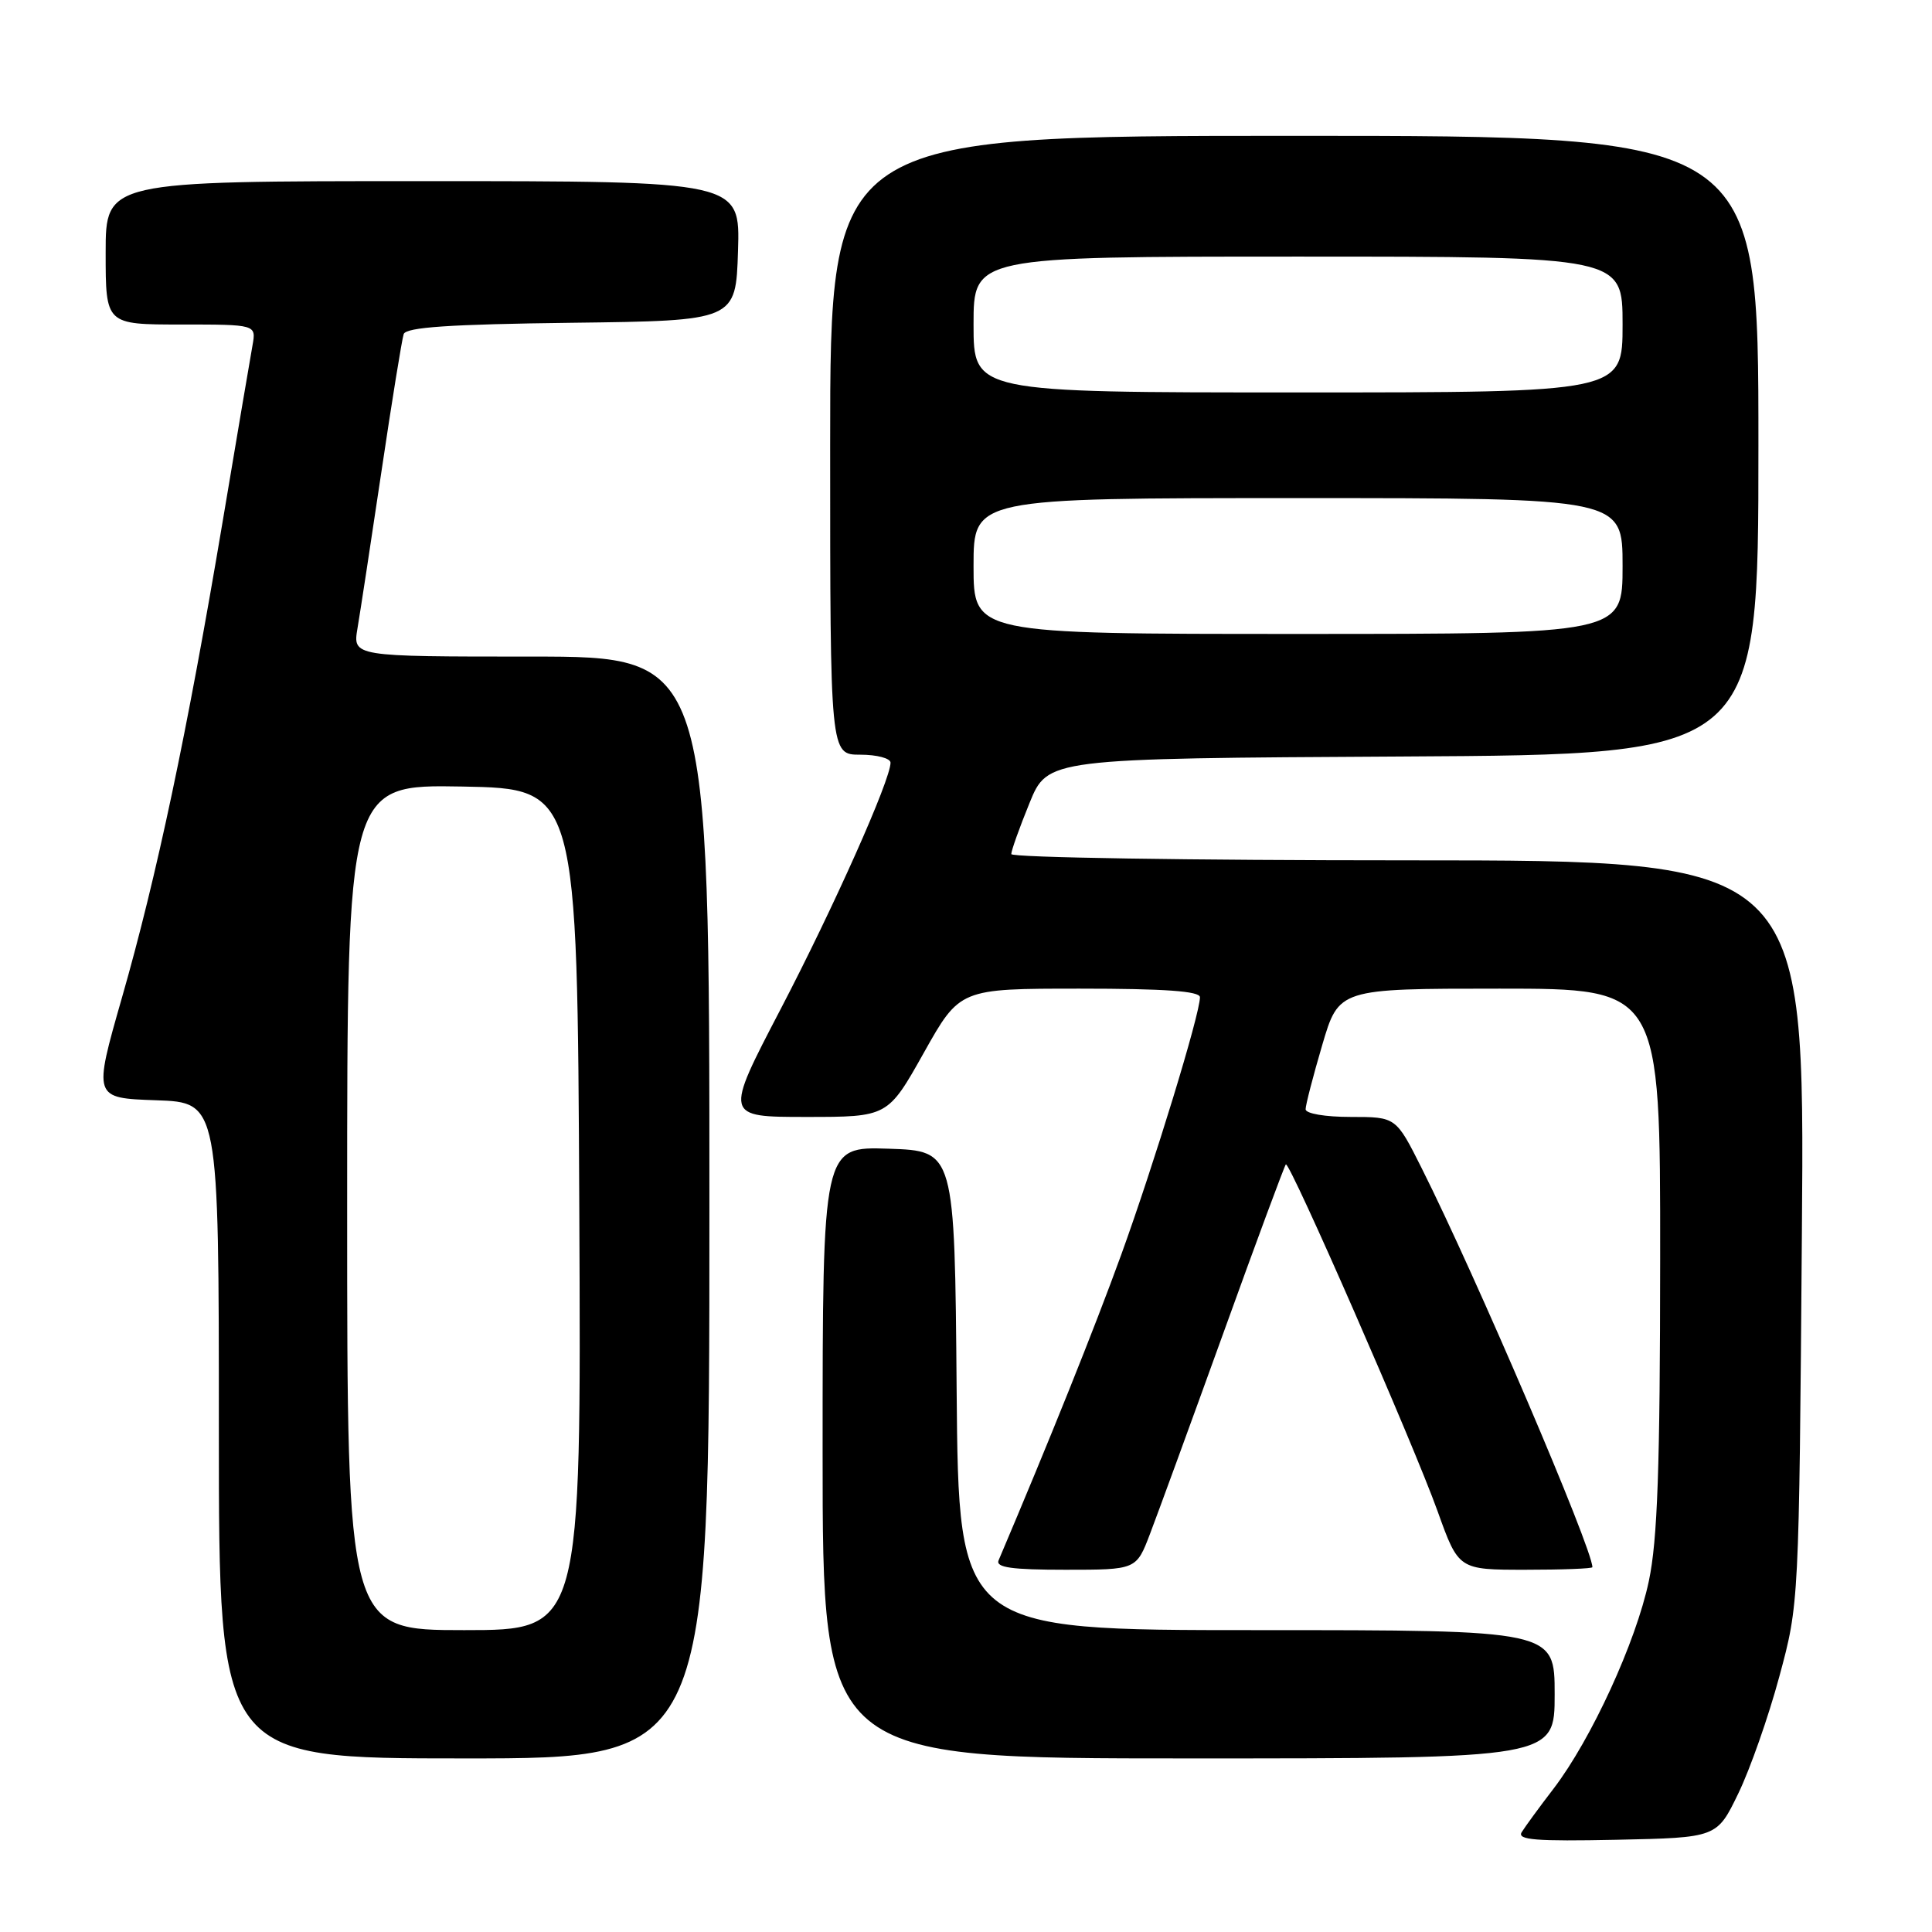 <?xml version="1.0" encoding="UTF-8" standalone="no"?>
<!DOCTYPE svg PUBLIC "-//W3C//DTD SVG 1.1//EN" "http://www.w3.org/Graphics/SVG/1.1/DTD/svg11.dtd" >
<svg xmlns="http://www.w3.org/2000/svg" xmlns:xlink="http://www.w3.org/1999/xlink" version="1.1" viewBox="0 0 256 256">
 <g >
 <path fill="currentColor"
d=" M 230.33 237.65 C 231.89 234.44 234.34 227.46 235.77 222.15 C 238.38 212.50 238.38 212.50 238.76 163.25 C 239.15 114.00 239.15 114.00 186.57 114.00 C 157.66 114.00 134.00 113.63 134.00 113.17 C 134.00 112.71 135.08 109.68 136.41 106.42 C 138.82 100.50 138.82 100.50 185.91 100.24 C 233.00 99.98 233.00 99.98 233.00 58.99 C 233.00 18.00 233.00 18.00 171.50 18.00 C 110.00 18.00 110.00 18.00 110.00 59.00 C 110.00 100.00 110.00 100.00 114.00 100.00 C 116.20 100.00 118.00 100.48 118.00 101.06 C 118.00 103.35 110.47 120.23 103.42 133.75 C 95.99 148.00 95.99 148.00 106.82 148.00 C 117.64 148.00 117.64 148.00 122.41 139.50 C 127.18 131.00 127.18 131.00 143.09 131.00 C 154.32 131.00 159.00 131.33 159.00 132.14 C 159.00 134.38 152.93 154.21 148.57 166.25 C 145.03 176.01 139.01 191.00 132.32 206.75 C 131.91 207.70 134.05 208.00 141.18 208.00 C 150.57 208.00 150.57 208.00 152.38 203.25 C 153.38 200.64 157.77 188.63 162.13 176.56 C 166.48 164.49 170.20 154.47 170.38 154.29 C 170.87 153.80 187.30 191.34 190.49 200.25 C 193.27 208.00 193.27 208.00 202.13 208.00 C 207.01 208.00 211.00 207.85 211.00 207.66 C 211.00 205.18 195.54 169.04 188.36 154.75 C 184.97 148.00 184.97 148.00 178.99 148.00 C 175.58 148.00 173.00 147.56 173.00 146.98 C 173.00 146.42 173.99 142.59 175.20 138.48 C 177.40 131.00 177.40 131.00 198.70 131.00 C 220.00 131.00 220.00 131.00 219.98 166.75 C 219.97 194.45 219.63 204.08 218.48 209.50 C 216.78 217.57 210.85 230.47 205.86 237.00 C 203.96 239.47 202.06 242.08 201.63 242.78 C 201.00 243.80 203.55 244.00 214.17 243.78 C 227.50 243.50 227.50 243.50 230.33 237.65 Z  M 94.00 160.00 C 94.00 87.00 94.00 87.00 70.37 87.00 C 46.74 87.00 46.74 87.00 47.37 83.25 C 47.72 81.19 49.15 71.85 50.54 62.50 C 51.93 53.15 53.26 44.95 53.49 44.27 C 53.81 43.36 59.57 42.97 75.71 42.77 C 97.50 42.50 97.50 42.50 97.79 33.25 C 98.08 24.00 98.08 24.00 56.04 24.00 C 14.00 24.00 14.00 24.00 14.00 33.50 C 14.00 43.00 14.00 43.00 23.98 43.00 C 33.95 43.00 33.95 43.00 33.46 45.75 C 33.19 47.26 31.39 57.83 29.48 69.24 C 24.80 97.05 20.76 116.15 16.16 132.19 C 12.35 145.50 12.35 145.50 20.68 145.79 C 29.00 146.08 29.00 146.08 29.00 189.54 C 29.00 233.00 29.00 233.00 61.50 233.00 C 94.00 233.00 94.00 233.00 94.00 160.00 Z  M 206.00 224.50 C 206.00 216.00 206.00 216.00 166.51 216.00 C 127.03 216.00 127.03 216.00 126.76 184.25 C 126.50 152.50 126.50 152.50 117.75 152.21 C 109.00 151.92 109.00 151.92 109.00 192.46 C 109.00 233.00 109.00 233.00 157.50 233.00 C 206.00 233.00 206.00 233.00 206.00 224.50 Z  M 129.00 75.00 C 129.00 66.00 129.00 66.00 172.00 66.00 C 215.00 66.00 215.00 66.00 215.00 75.00 C 215.00 84.00 215.00 84.00 172.00 84.00 C 129.00 84.00 129.00 84.00 129.00 75.00 Z  M 129.00 43.00 C 129.00 34.00 129.00 34.00 172.00 34.00 C 215.00 34.00 215.00 34.00 215.00 43.00 C 215.00 52.00 215.00 52.00 172.00 52.00 C 129.00 52.00 129.00 52.00 129.00 43.00 Z  M 46.00 159.97 C 46.00 103.95 46.00 103.95 61.25 104.22 C 76.50 104.50 76.50 104.50 76.76 160.25 C 77.02 216.00 77.02 216.00 61.51 216.00 C 46.00 216.00 46.00 216.00 46.00 159.97 Z "/>
</g>
</svg>